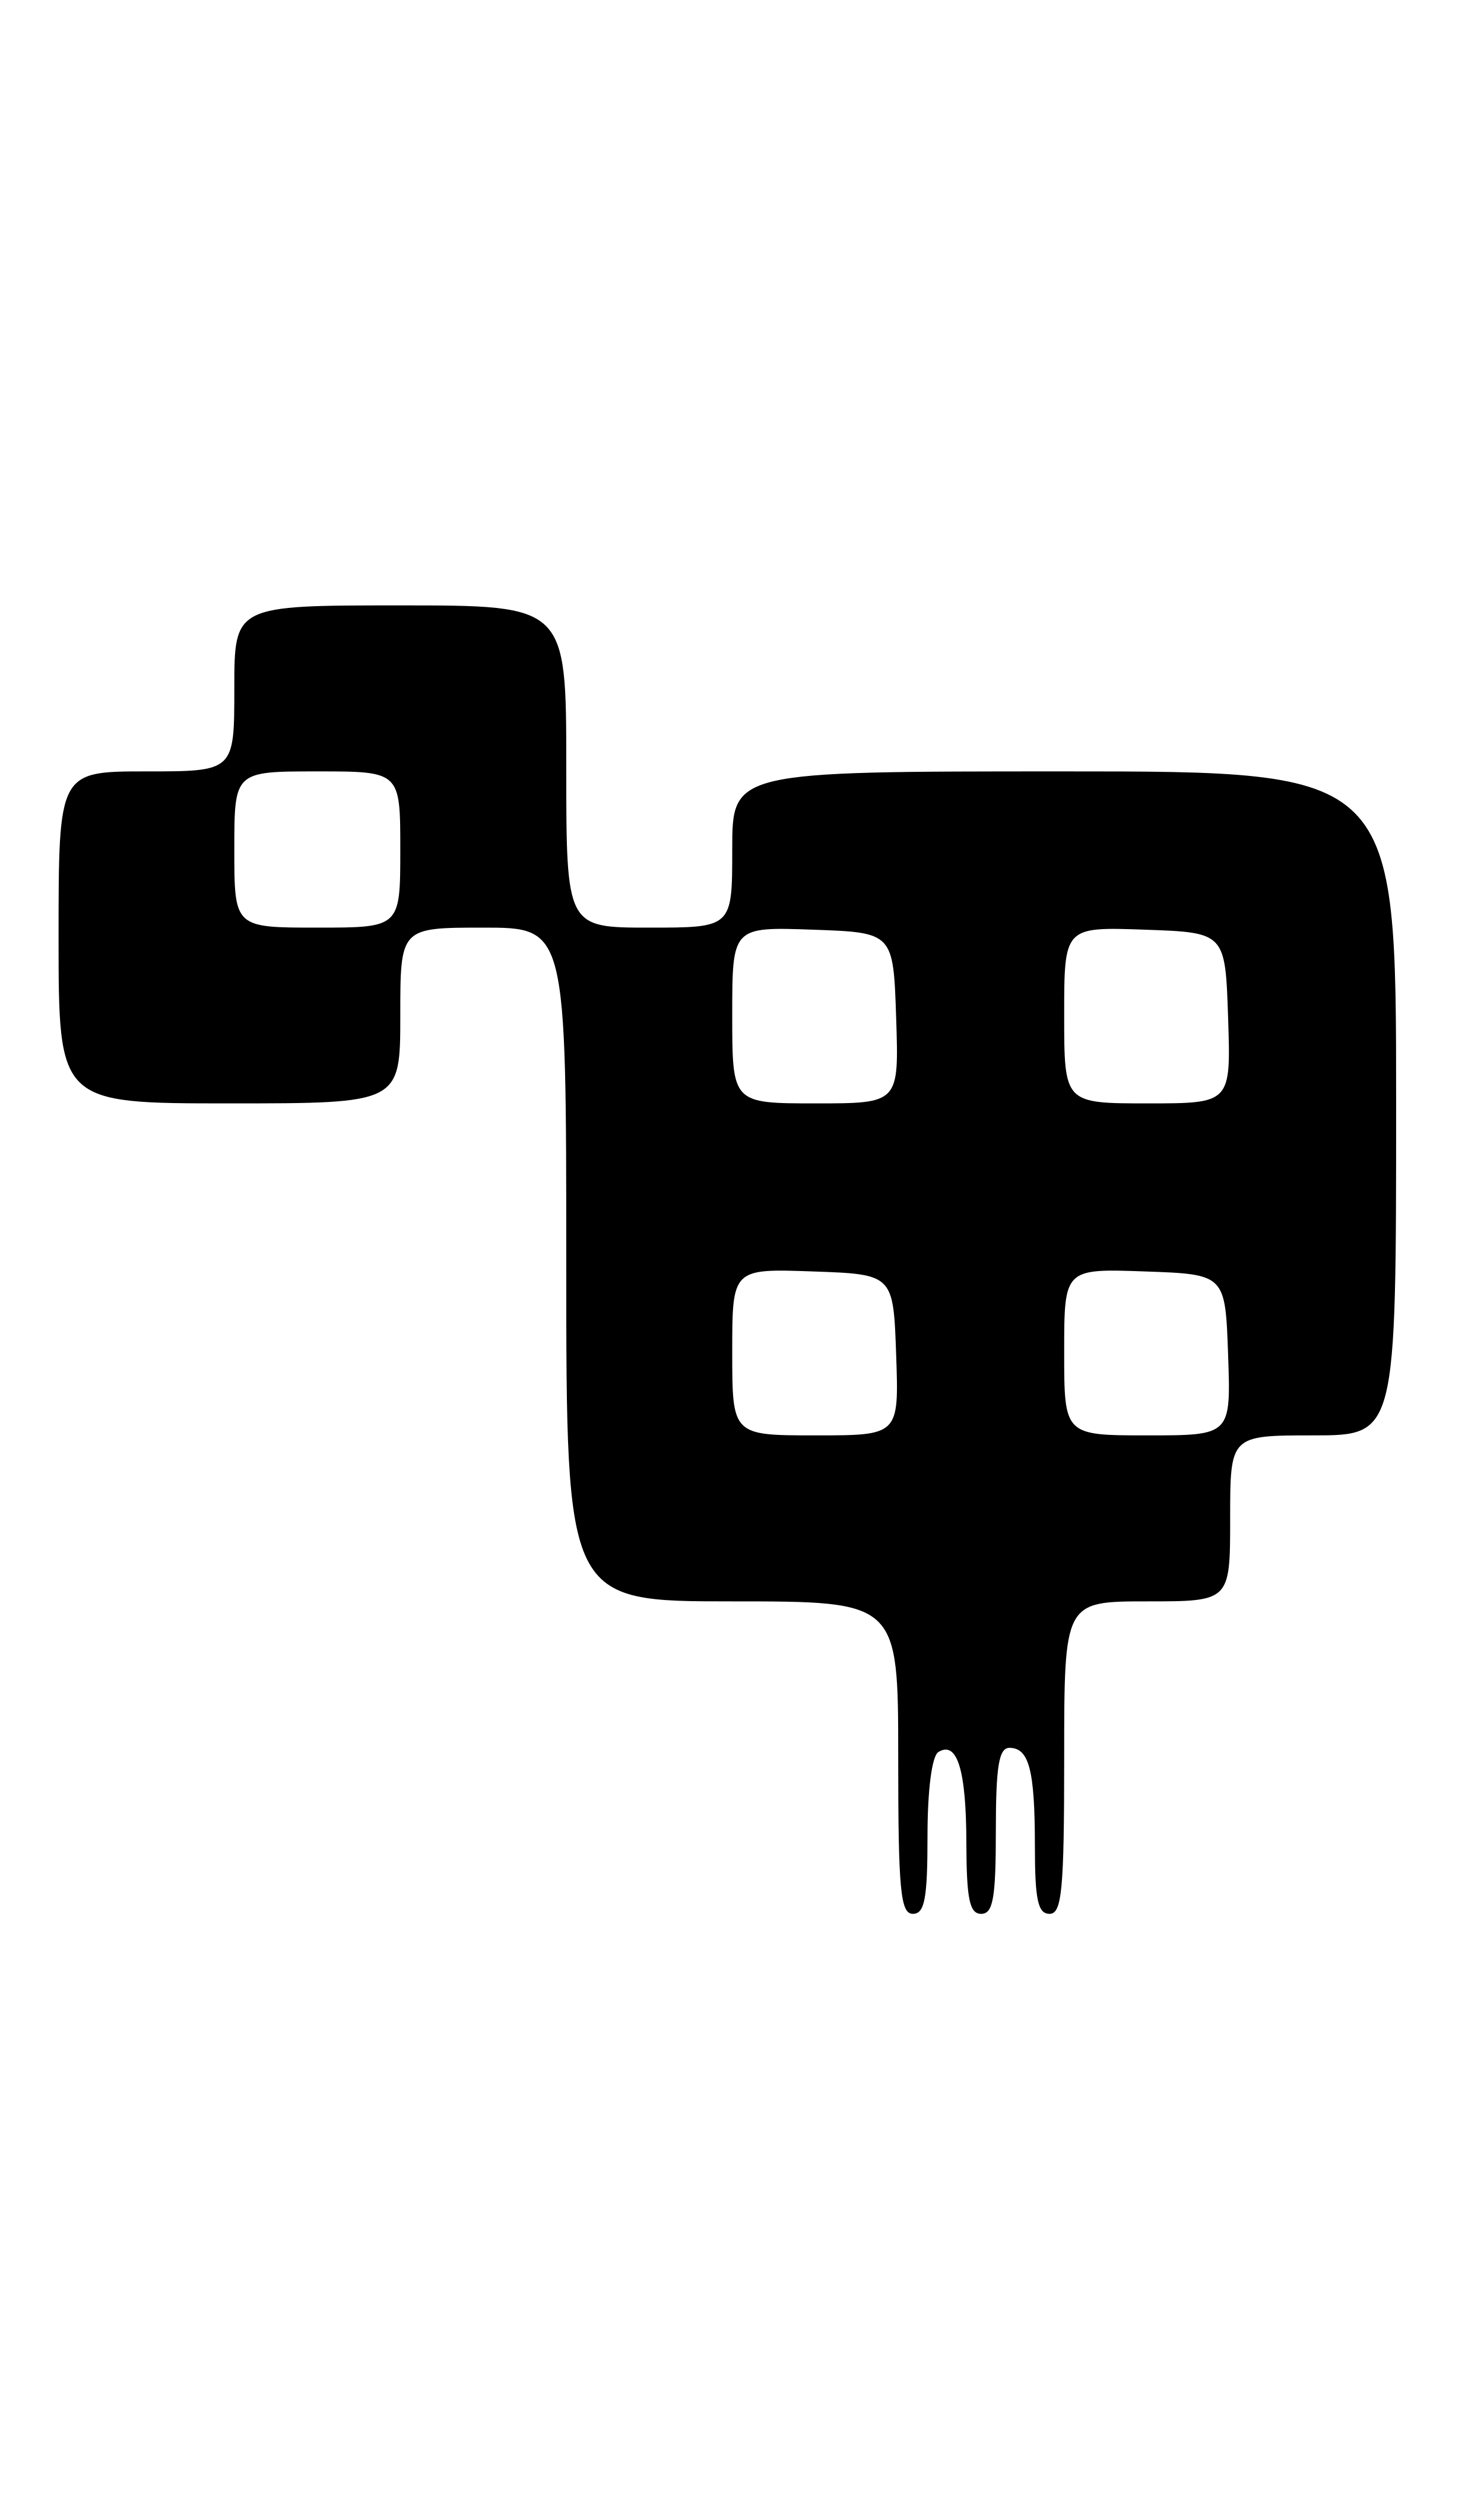 <?xml version="1.0" encoding="UTF-8" standalone="no"?>
<!DOCTYPE svg PUBLIC "-//W3C//DTD SVG 1.1//EN" "http://www.w3.org/Graphics/SVG/1.1/DTD/svg11.dtd" >
<svg xmlns="http://www.w3.org/2000/svg" xmlns:xlink="http://www.w3.org/1999/xlink" version="1.1" viewBox="0 0 152 256">
 <g >
 <path fill="currentColor"
d=" M 95.00 188.06 C 95.00 183.31 95.45 179.84 96.11 179.43 C 98.04 178.24 98.97 181.26 98.98 188.75 C 99.00 194.52 99.31 196.00 100.50 196.00 C 101.72 196.00 102.00 194.39 102.00 187.50 C 102.00 180.90 102.31 179.00 103.39 179.00 C 105.41 179.00 106.00 181.28 106.00 189.08 C 106.00 194.56 106.31 196.00 107.50 196.00 C 108.77 196.00 109.00 193.56 109.00 180.00 C 109.00 164.00 109.00 164.00 117.50 164.00 C 126.00 164.00 126.00 164.00 126.00 155.50 C 126.00 147.00 126.00 147.00 134.50 147.00 C 143.00 147.00 143.00 147.00 143.00 113.00 C 143.00 79.00 143.00 79.00 109.00 79.00 C 75.00 79.00 75.00 79.00 75.00 87.00 C 75.00 95.00 75.00 95.00 66.50 95.00 C 58.00 95.00 58.00 95.00 58.00 78.50 C 58.00 62.00 58.00 62.00 41.00 62.00 C 24.00 62.00 24.00 62.00 24.00 70.50 C 24.00 79.00 24.00 79.00 15.00 79.00 C 6.00 79.00 6.00 79.00 6.00 96.00 C 6.00 113.00 6.00 113.00 23.50 113.00 C 41.00 113.00 41.00 113.00 41.00 104.00 C 41.00 95.00 41.00 95.00 49.50 95.00 C 58.00 95.00 58.00 95.00 58.00 129.50 C 58.00 164.00 58.00 164.00 75.00 164.00 C 92.00 164.00 92.00 164.00 92.00 180.00 C 92.00 193.56 92.23 196.00 93.50 196.00 C 94.71 196.00 95.00 194.45 95.00 188.06 Z  M 75.00 138.46 C 75.00 129.92 75.00 129.92 83.25 130.21 C 91.50 130.50 91.50 130.50 91.79 138.75 C 92.08 147.00 92.08 147.00 83.54 147.00 C 75.00 147.00 75.00 147.00 75.00 138.46 Z  M 109.00 138.46 C 109.00 129.92 109.00 129.92 117.25 130.21 C 125.50 130.50 125.50 130.50 125.79 138.75 C 126.08 147.00 126.08 147.00 117.54 147.00 C 109.00 147.00 109.00 147.00 109.00 138.46 Z  M 75.00 103.96 C 75.00 94.92 75.00 94.92 83.25 95.21 C 91.50 95.50 91.50 95.50 91.79 104.25 C 92.08 113.00 92.08 113.00 83.54 113.00 C 75.00 113.00 75.00 113.00 75.00 103.96 Z  M 109.00 103.96 C 109.00 94.92 109.00 94.92 117.25 95.21 C 125.50 95.50 125.50 95.50 125.79 104.25 C 126.08 113.00 126.08 113.00 117.54 113.00 C 109.00 113.00 109.00 113.00 109.00 103.96 Z  M 24.00 87.00 C 24.00 79.00 24.00 79.00 32.50 79.00 C 41.00 79.00 41.00 79.00 41.00 87.00 C 41.00 95.00 41.00 95.00 32.50 95.00 C 24.00 95.00 24.00 95.00 24.00 87.00 Z "/>
</g>
</svg>